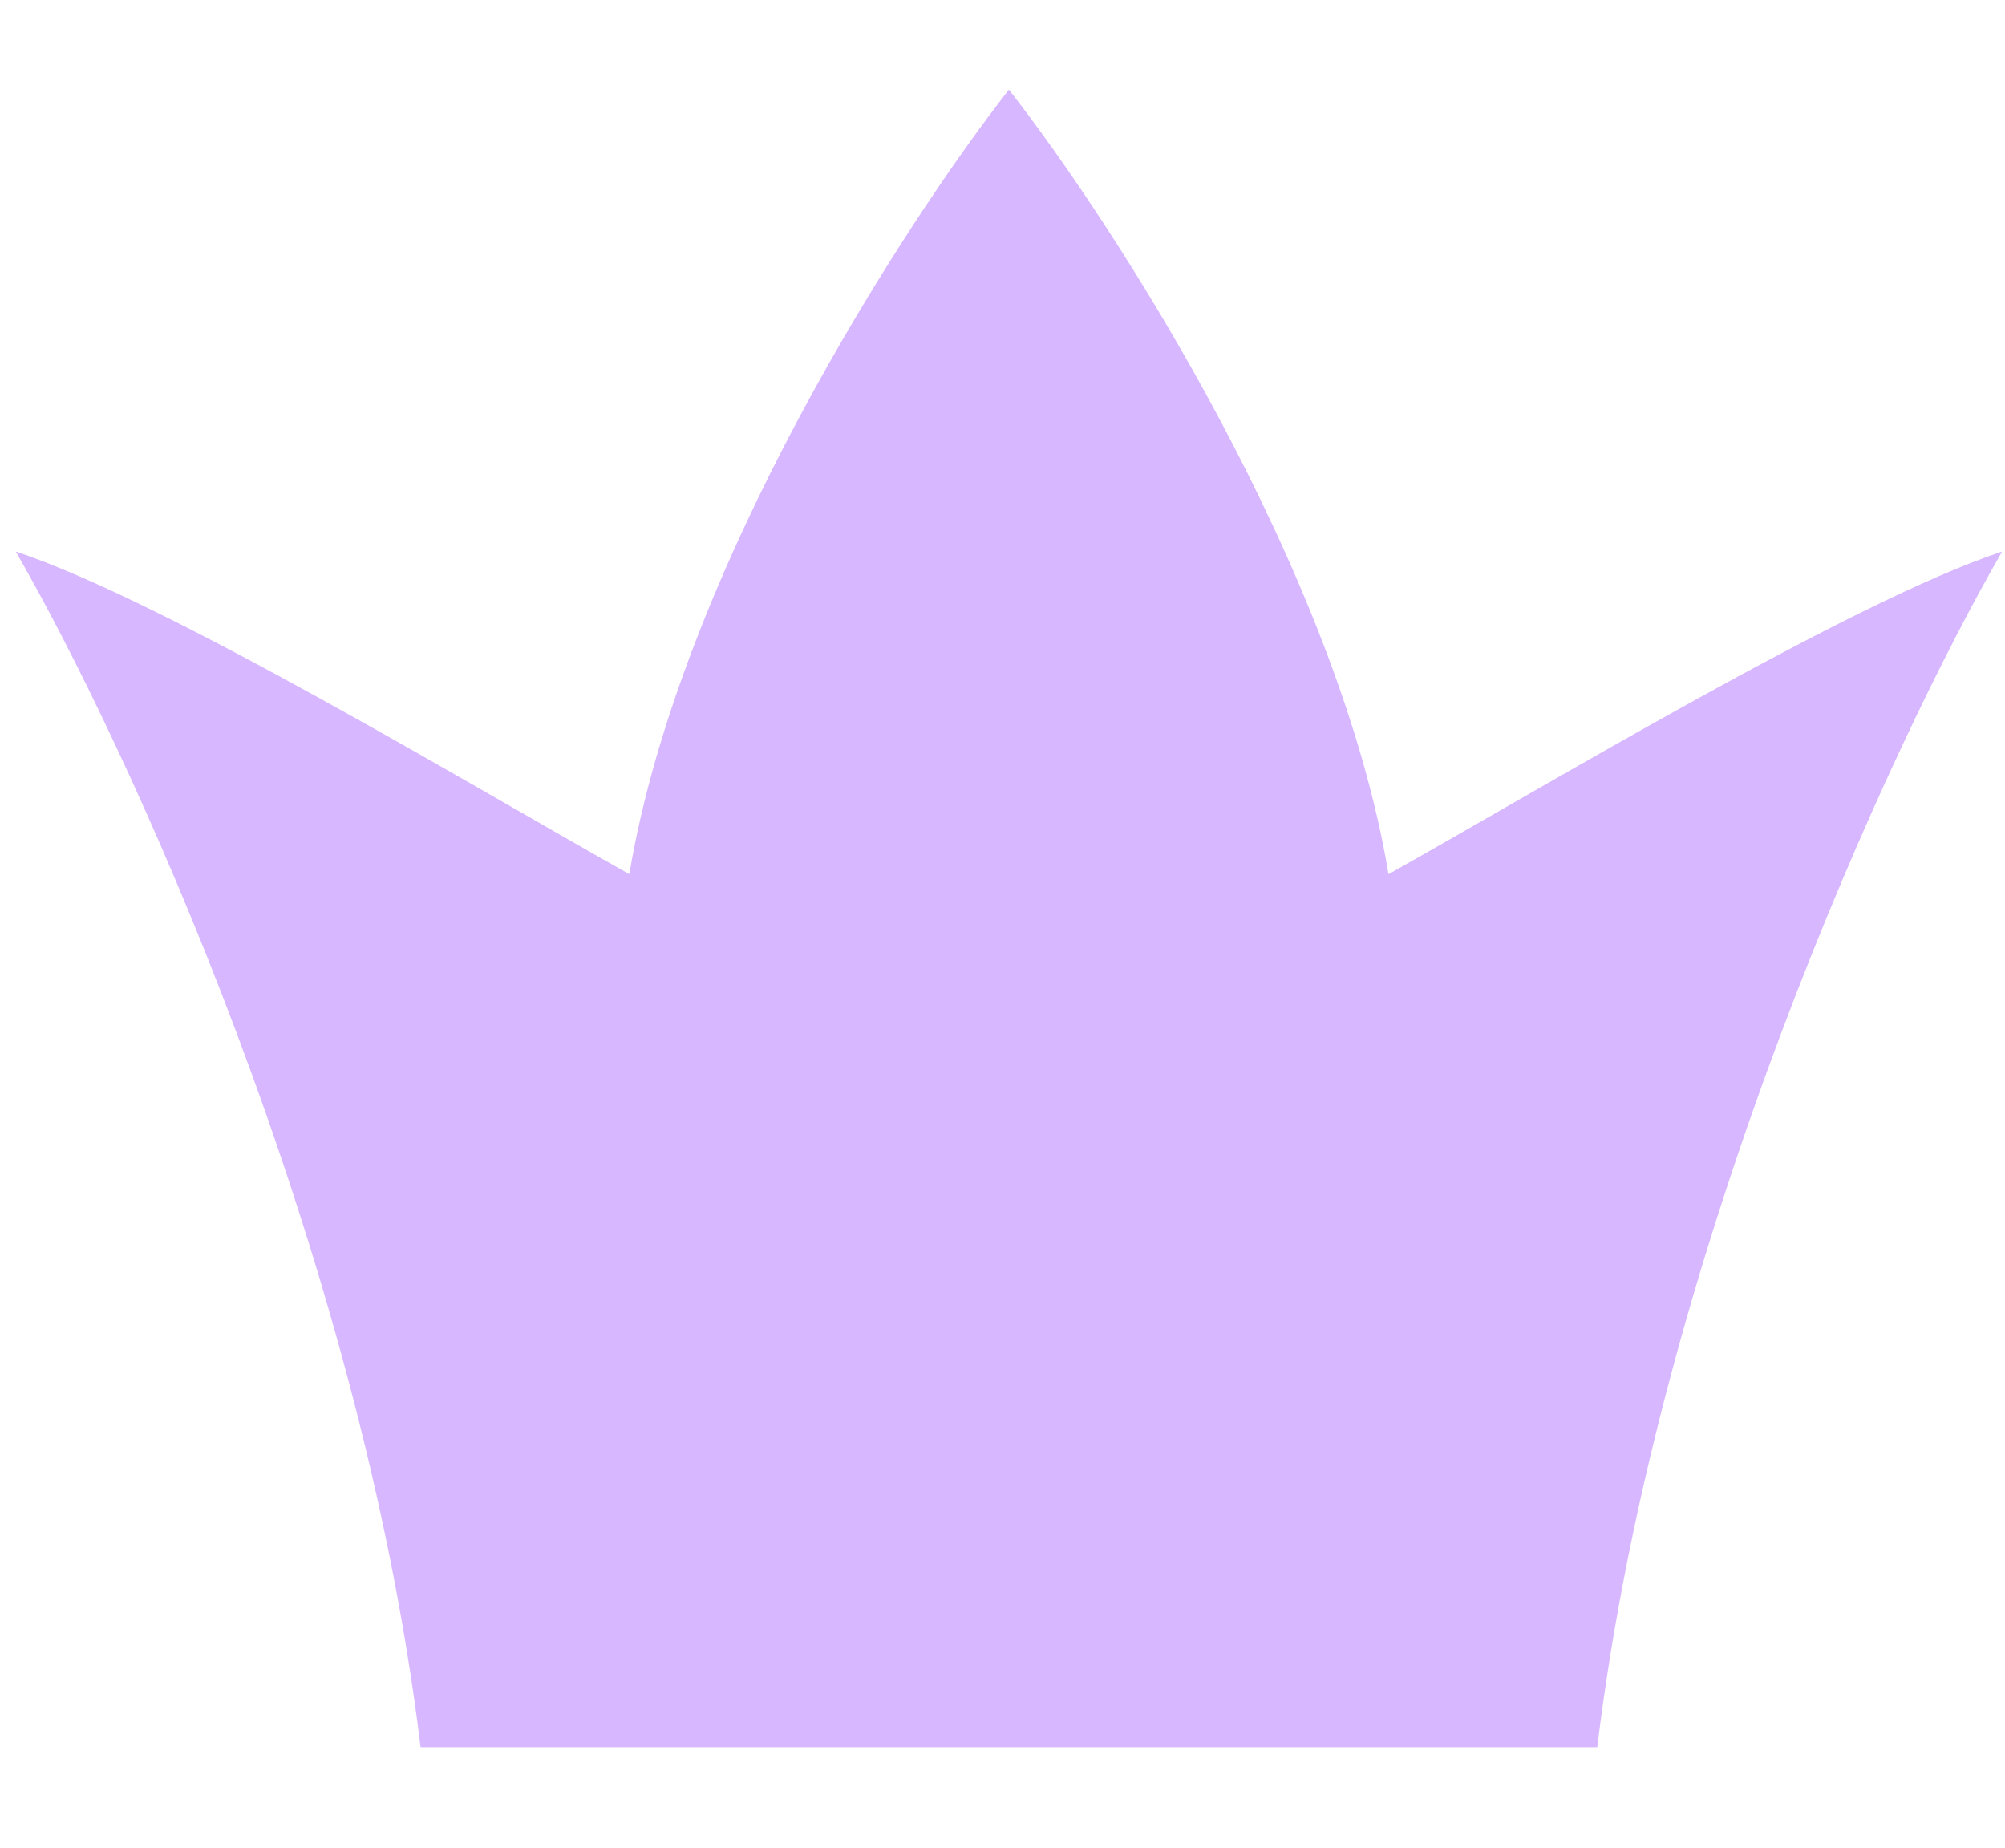<svg width="51" height="47" viewBox="0 0 108 90" fill="none" xmlns="http://www.w3.org/2000/svg">
<path d="M22.655 89.342C19.384 62.353 6.753 35.161 0.846 24.938C9.024 27.664 25.381 37.546 33.9 42.317C36.626 25.96 48.666 7.332 54.346 0.062V89.342H22.655Z" fill="#D7B7FF"/>
<path d="M86.037 89.342C89.308 62.353 101.939 35.161 107.846 24.938C99.668 27.664 83.311 37.546 74.792 42.317C72.066 25.96 60.025 7.332 54.346 0.062V89.342H86.037Z" fill="#D7B7FF"/>
</svg>

